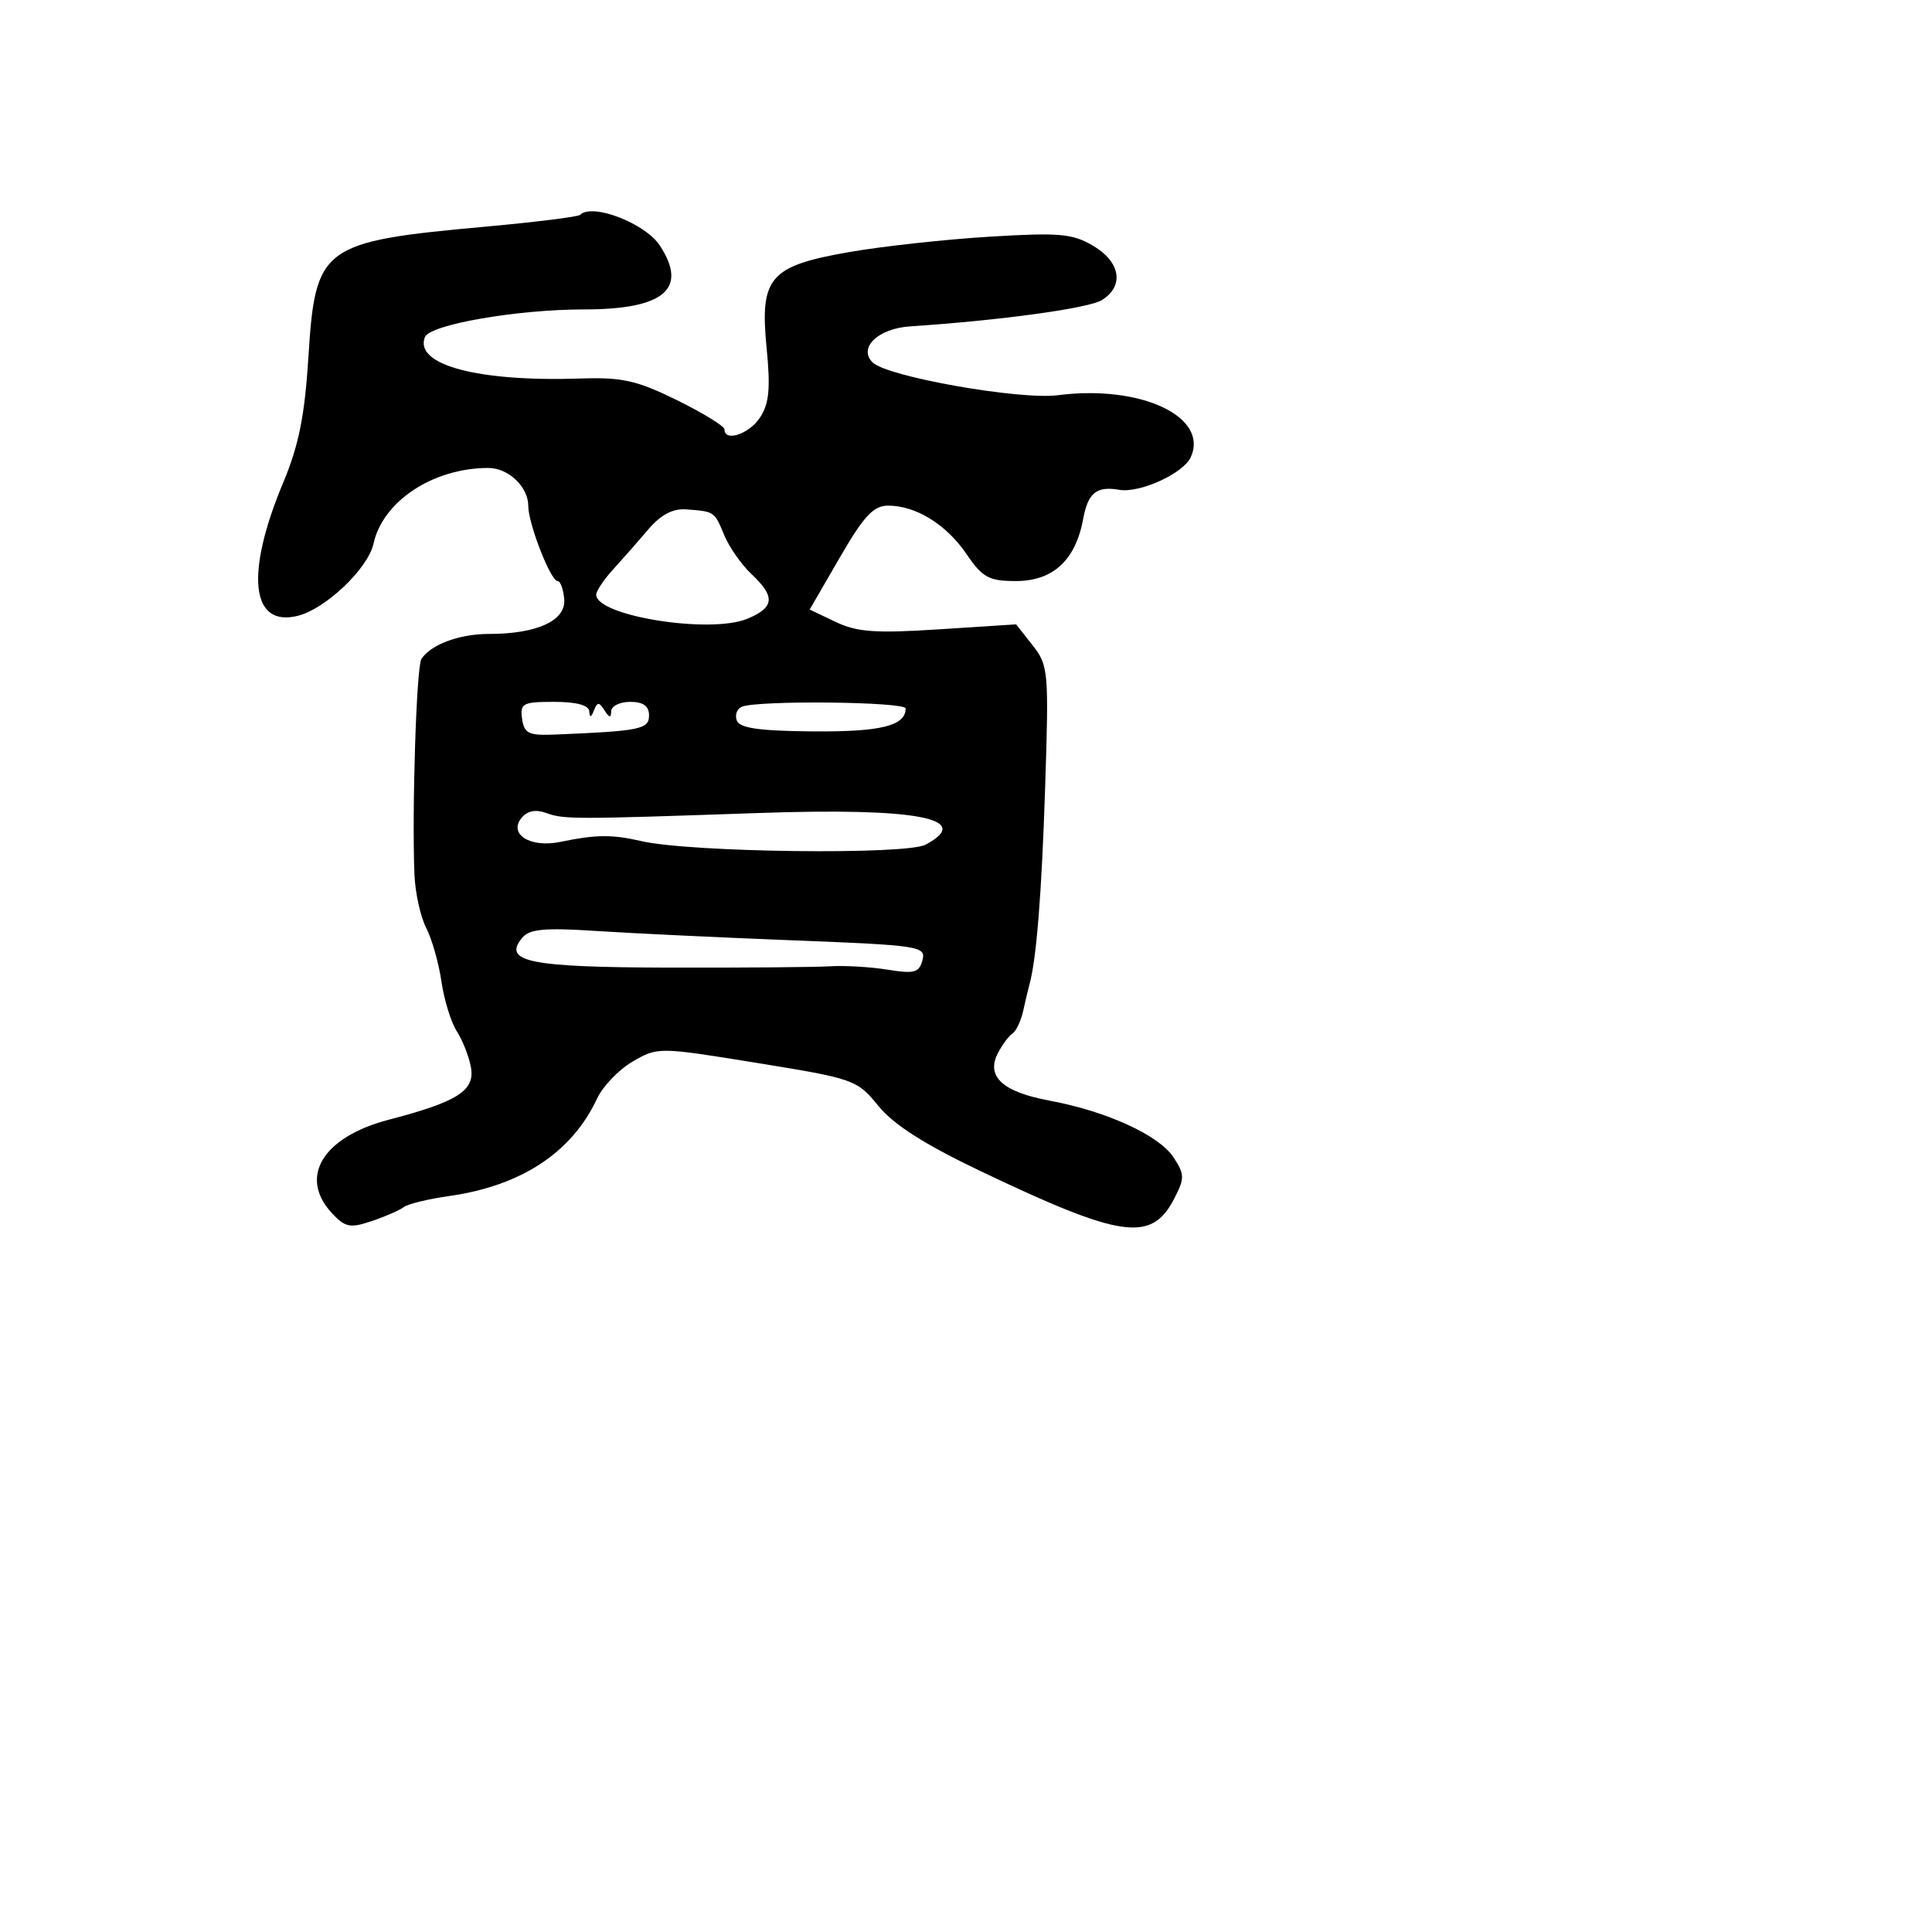 <svg xmlns="http://www.w3.org/2000/svg" width="256" height="256" viewBox="0 0 256 256" version="1.1">
	<path d="M 76.866 28.467 C 76.609 28.724, 71.021 29.424, 64.449 30.022 C 42.575 32.013, 41.790 32.590, 40.863 47.353 C 40.379 55.067, 39.584 59.031, 37.550 63.886 C 32.462 76.027, 33.235 83.162, 39.469 81.597 C 43.168 80.669, 48.769 75.326, 49.492 72.037 C 50.728 66.410, 57.367 62.024, 64.679 62.006 C 67.365 61.999, 70 64.497, 70 67.051 C 70 69.408, 72.969 77, 73.890 77 C 74.261 77, 74.653 78.084, 74.763 79.409 C 74.997 82.238, 71.168 84, 64.785 84 C 60.867 84, 57.084 85.403, 55.837 87.318 C 55.181 88.325, 54.568 107.406, 54.918 115.896 C 55.018 118.314, 55.717 121.486, 56.472 122.945 C 57.226 124.404, 58.135 127.601, 58.492 130.049 C 58.849 132.497, 59.768 135.472, 60.534 136.660 C 61.301 137.848, 62.140 139.989, 62.399 141.418 C 62.960 144.511, 60.653 145.984, 51.505 148.372 C 42.752 150.658, 39.530 155.972, 43.993 160.762 C 45.736 162.633, 46.393 162.764, 49.243 161.805 C 51.034 161.203, 52.950 160.367, 53.500 159.948 C 54.050 159.530, 56.750 158.870, 59.500 158.483 C 69.073 157.134, 75.779 152.714, 79.123 145.550 C 79.880 143.928, 82.002 141.726, 83.837 140.658 C 87.151 138.728, 87.265 138.729, 100.337 140.850 C 113.190 142.936, 113.568 143.070, 116.384 146.539 C 118.388 149.008, 122.505 151.636, 129.884 155.158 C 148.611 164.096, 152.571 164.663, 155.582 158.841 C 156.988 156.122, 156.981 155.620, 155.501 153.361 C 153.571 150.415, 146.637 147.244, 139.046 145.835 C 132.827 144.681, 130.608 142.620, 132.241 139.514 C 132.823 138.406, 133.693 137.242, 134.173 136.927 C 134.654 136.611, 135.288 135.261, 135.582 133.927 C 135.876 132.592, 136.242 131.050, 136.395 130.500 C 137.335 127.120, 138.025 118.503, 138.485 104.391 C 138.989 88.934, 138.922 88.171, 136.826 85.506 L 134.641 82.729 124.409 83.390 C 116.005 83.934, 113.561 83.758, 110.732 82.409 L 107.288 80.767 111.273 73.883 C 114.468 68.366, 115.739 67, 117.679 67 C 121.369 67, 125.393 69.488, 128.078 73.430 C 130.185 76.524, 131.030 76.987, 134.576 76.993 C 139.524 77.001, 142.515 74.248, 143.530 68.750 C 144.170 65.286, 145.291 64.384, 148.314 64.903 C 151.031 65.369, 156.798 62.738, 157.780 60.584 C 160.229 55.209, 151.115 50.950, 140.196 52.366 C 135.113 53.025, 117.512 49.912, 115.619 48.019 C 113.683 46.083, 116.355 43.523, 120.601 43.245 C 132.489 42.466, 144.264 40.852, 146.008 39.763 C 148.992 37.900, 148.481 34.716, 144.856 32.574 C 142.107 30.950, 140.380 30.798, 131.106 31.364 C 125.273 31.719, 116.921 32.634, 112.547 33.396 C 101.948 35.243, 100.657 36.745, 101.583 46.147 C 102.107 51.460, 101.915 53.481, 100.714 55.314 C 99.273 57.513, 96 58.611, 96 56.896 C 96 56.472, 93.172 54.733, 89.715 53.031 C 84.398 50.414, 82.434 49.971, 76.965 50.155 C 63.358 50.614, 54.878 48.366, 56.295 44.675 C 56.933 43.011, 68.482 41, 77.396 41 C 87.994 41, 91.204 38.294, 87.434 32.540 C 85.493 29.578, 78.464 26.869, 76.866 28.467 M 85.912 70.140 C 84.585 71.701, 82.487 74.087, 81.250 75.443 C 80.013 76.799, 79 78.307, 79 78.794 C 79 81.623, 94.090 84.034, 99.019 81.992 C 102.633 80.495, 102.768 79.070, 99.580 76.076 C 98.250 74.825, 96.620 72.497, 95.959 70.901 C 94.653 67.748, 94.694 67.776, 90.912 67.495 C 89.150 67.364, 87.553 68.209, 85.912 70.140 M 69.180 95.250 C 69.456 97.189, 70.053 97.477, 73.500 97.335 C 84.842 96.867, 86 96.632, 86 94.797 C 86 93.547, 85.239 93, 83.500 93 C 82.125 93, 80.993 93.563, 80.985 94.250 C 80.973 95.165, 80.738 95.135, 80.106 94.137 C 79.377 92.986, 79.158 92.986, 78.700 94.137 C 78.315 95.105, 78.135 95.138, 78.079 94.250 C 78.028 93.444, 76.377 93, 73.430 93 C 69.264 93, 68.889 93.198, 69.180 95.250 M 98.306 93.644 C 97.650 93.911, 97.346 94.738, 97.632 95.483 C 98.015 96.483, 100.654 96.856, 107.729 96.913 C 116.727 96.985, 120 96.176, 120 93.878 C 120 92.978, 100.459 92.768, 98.306 93.644 M 69.129 108.345 C 67.315 110.531, 70.258 112.379, 74.241 111.556 C 78.997 110.573, 81.086 110.553, 85 111.455 C 91.496 112.953, 120.059 113.306, 122.647 111.922 C 129.122 108.456, 121.439 107.001, 100.500 107.728 C 75.946 108.579, 74.716 108.579, 72.391 107.727 C 71.006 107.220, 69.886 107.432, 69.129 108.345 M 69.194 124.266 C 66.554 127.448, 70.126 128.171, 88.706 128.214 C 98.493 128.237, 108.075 128.158, 110 128.038 C 111.925 127.918, 115.351 128.121, 117.613 128.488 C 121.150 129.061, 121.797 128.884, 122.232 127.222 C 122.712 125.384, 121.872 125.256, 105.119 124.602 C 95.428 124.224, 83.655 123.664, 78.956 123.356 C 72.160 122.912, 70.164 123.098, 69.194 124.266" stroke="none" fill="black" fill-rule="evenodd"/>
</svg>